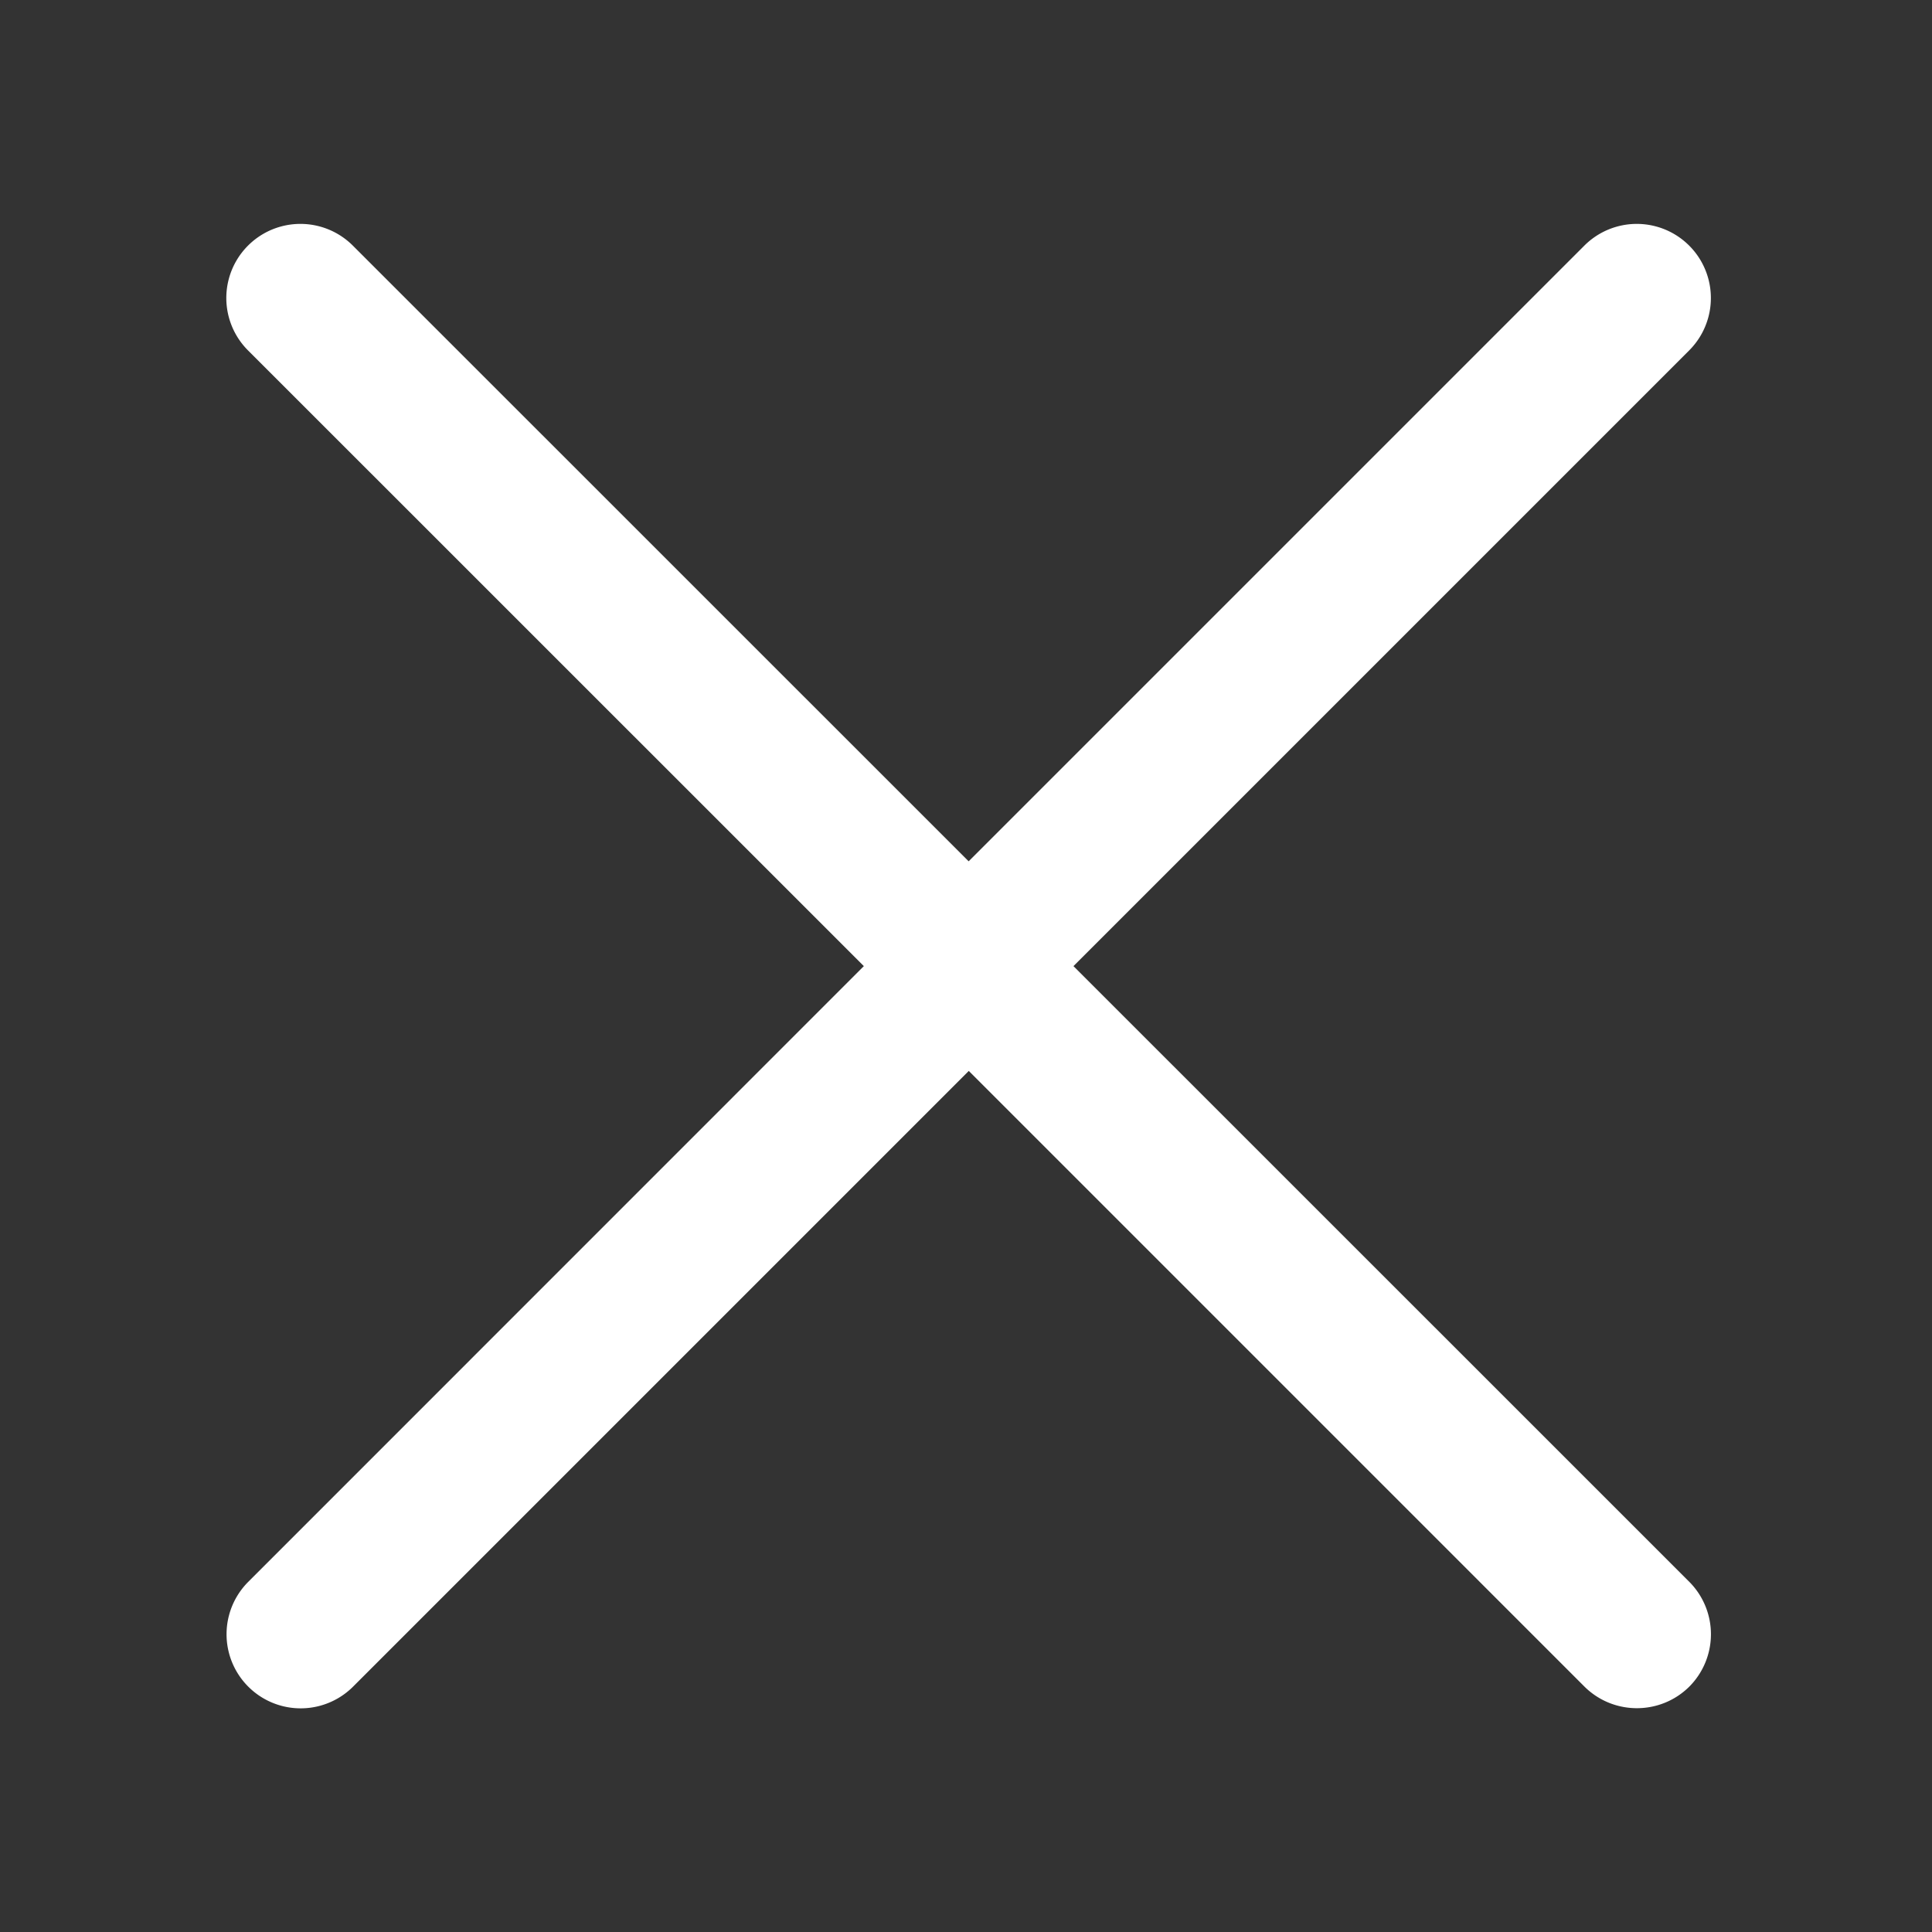 <?xml version="1.0" standalone="no"?><!DOCTYPE svg PUBLIC "-//W3C//DTD SVG 1.1//EN" "http://www.w3.org/Graphics/SVG/1.1/DTD/svg11.dtd"><svg t="1526902233393" class="icon" style="" viewBox="0 0 1024 1024" version="1.1" xmlns="http://www.w3.org/2000/svg" p-id="1920" xmlns:xlink="http://www.w3.org/1999/xlink" width="40" height="40" fill="#fff"><rect x="0" y="0" width="1024" height="1024" fill="#333333" stroke="none"/><defs><style type="text/css"></style></defs><path d="M568.96 512.064l326.336-326.336a39.232 39.232 0 1 0-55.552-55.552L513.408 456.512l-326.4-326.336a39.232 39.232 0 1 0-55.552 55.552l326.4 326.336L131.584 838.4a39.232 39.232 0 1 0 55.552 55.552l326.336-326.336 326.336 326.336c15.36 15.232 40.192 15.232 55.552 0a39.36 39.36 0 0 0 0-55.552l-326.4-326.336z" p-id="1921"></path></svg>